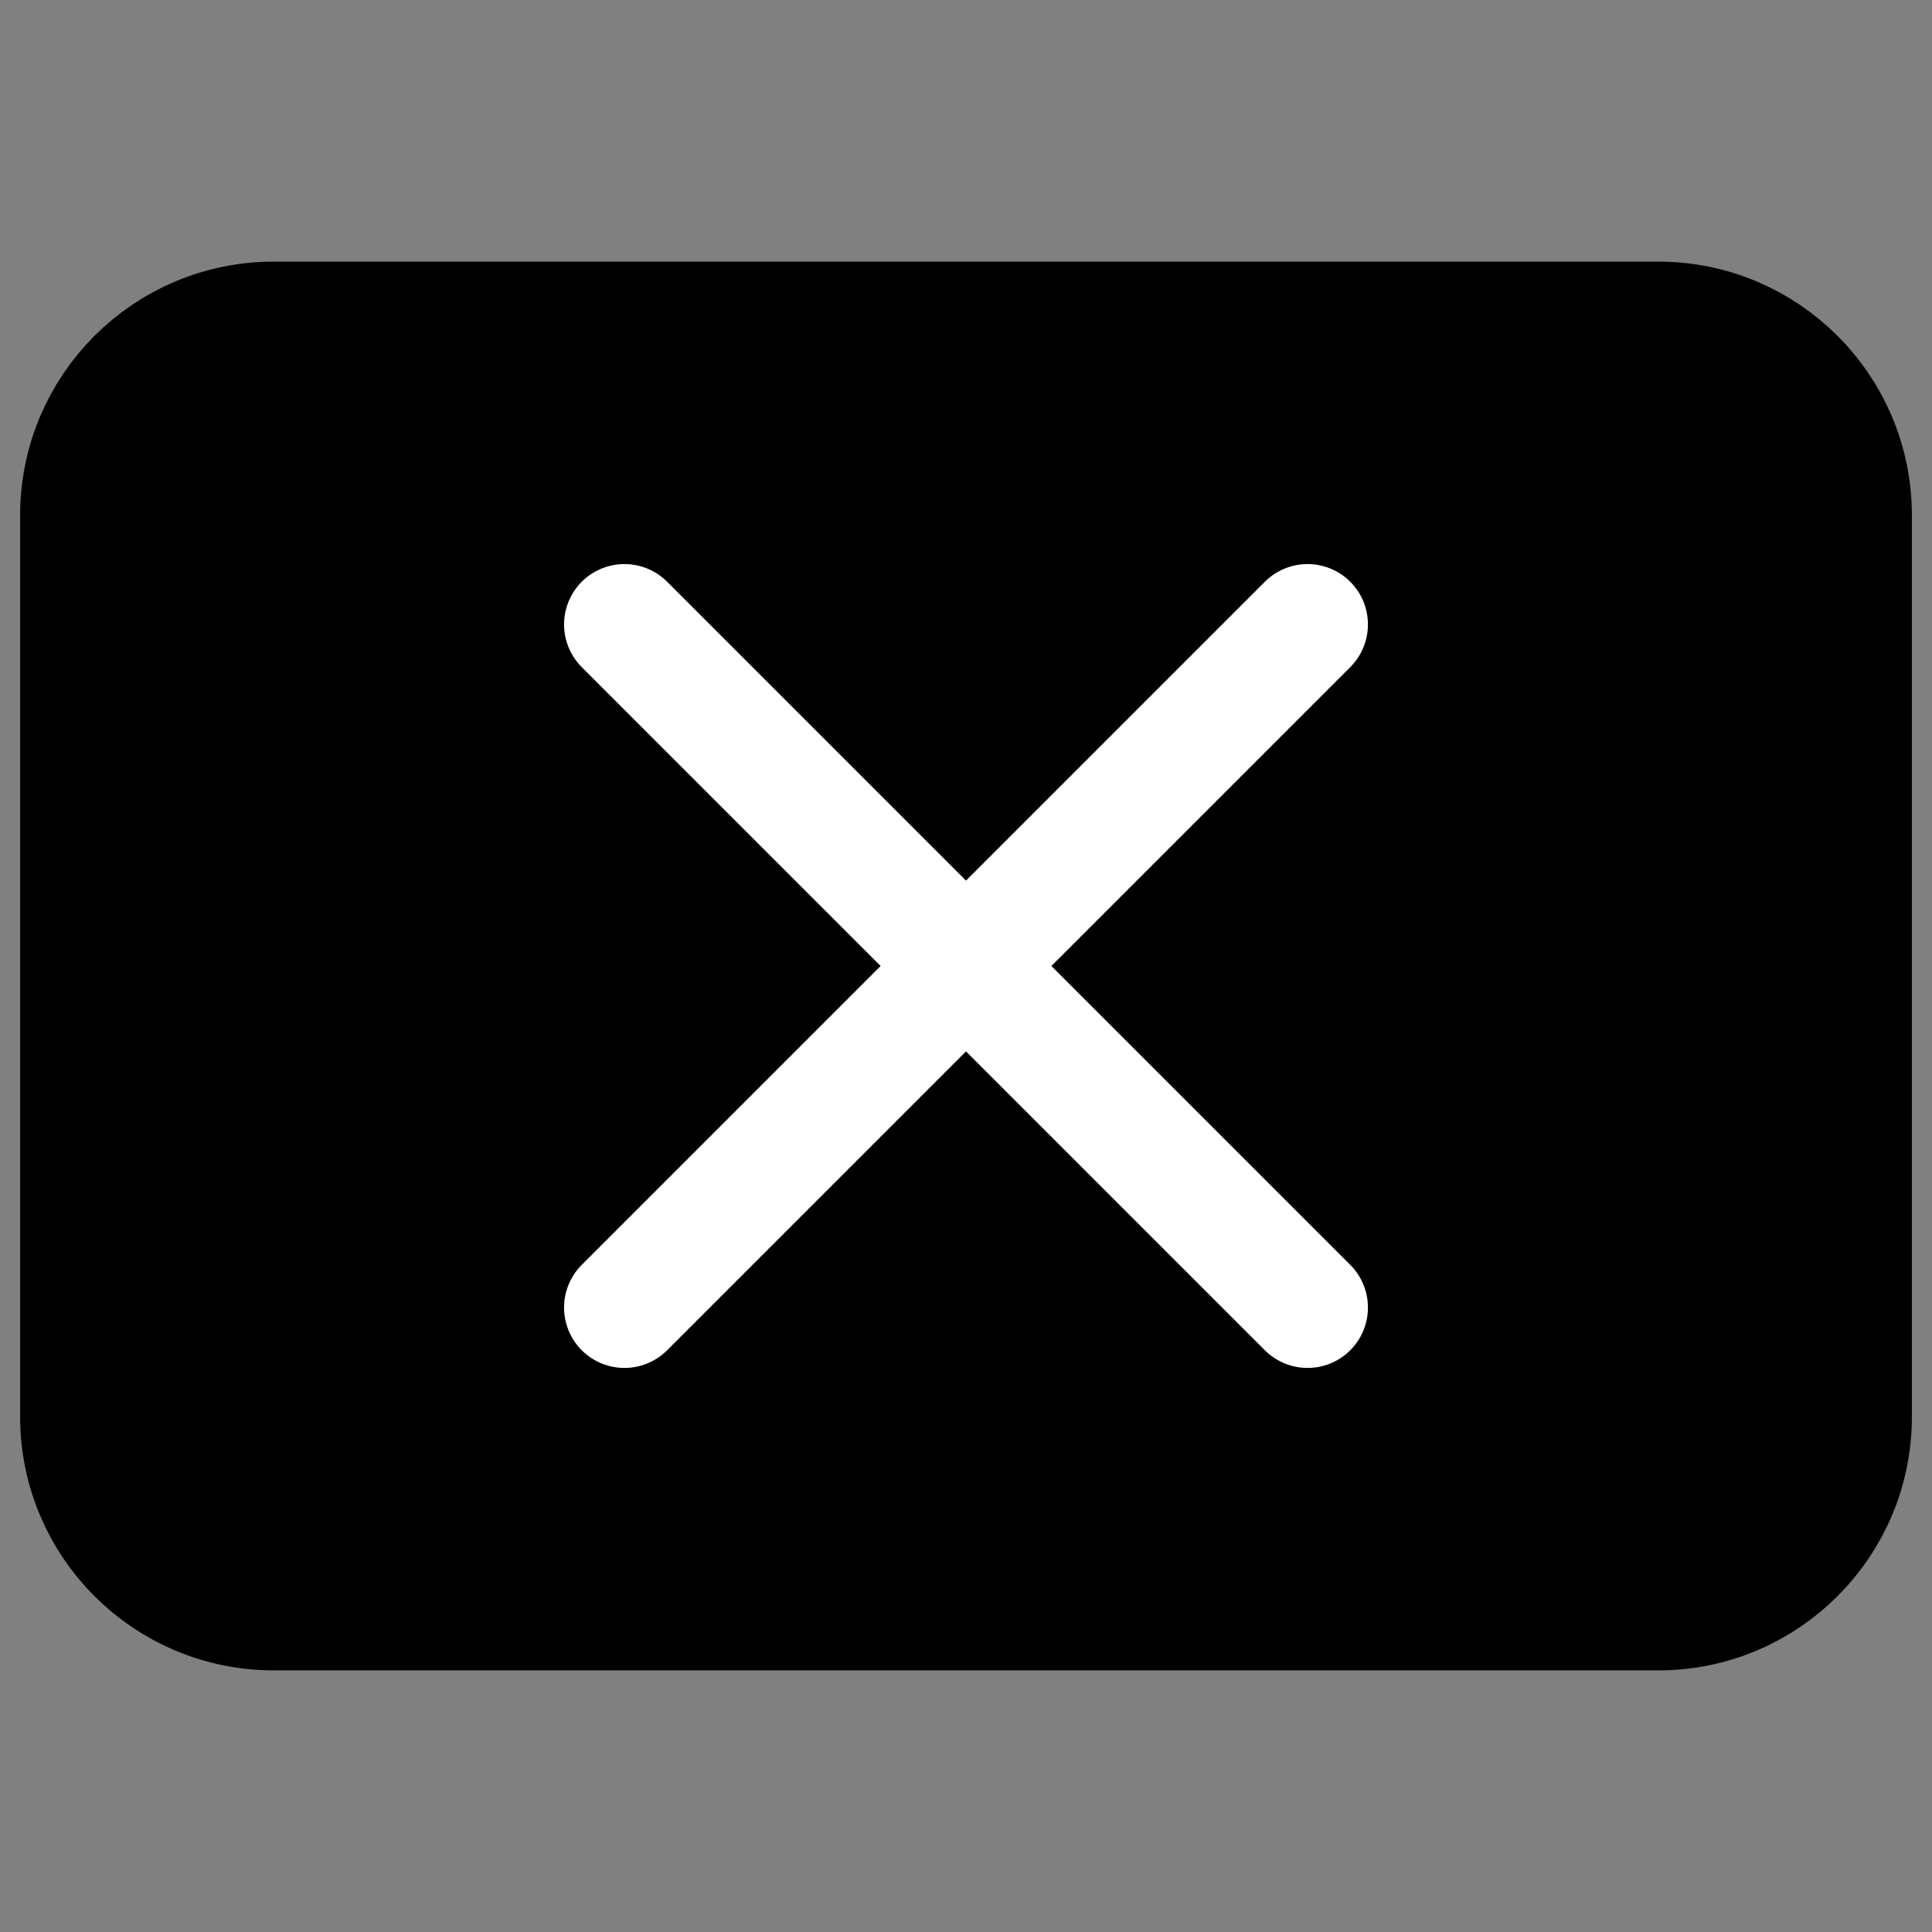 <svg width="24" height="24" viewBox="0 0 24 24" fill="none" xmlns="http://www.w3.org/2000/svg">
<rect x="0" y="0" width="24" height="24" fill="#808080" stroke="none"/>
<path d="M20.6 4H3.4C2.075 4 1 5.075 1 6.4V17.6C1 18.925 2.075 20 3.4 20H20.6C21.925 20 23 18.925 23 17.6V6.4C23 5.075 21.925 4 20.6 4Z" fill="black" stroke="black" stroke-width="1.5" stroke-miterlimit="10"/>
<path d="M7.757 16.243L16.243 7.757" stroke="white" stroke-width="1.5" stroke-miterlimit="10" stroke-linecap="round"/>
<path d="M16.243 16.243L7.757 7.757" stroke="white" stroke-width="1.5" stroke-miterlimit="10" stroke-linecap="round"/>
</svg>
